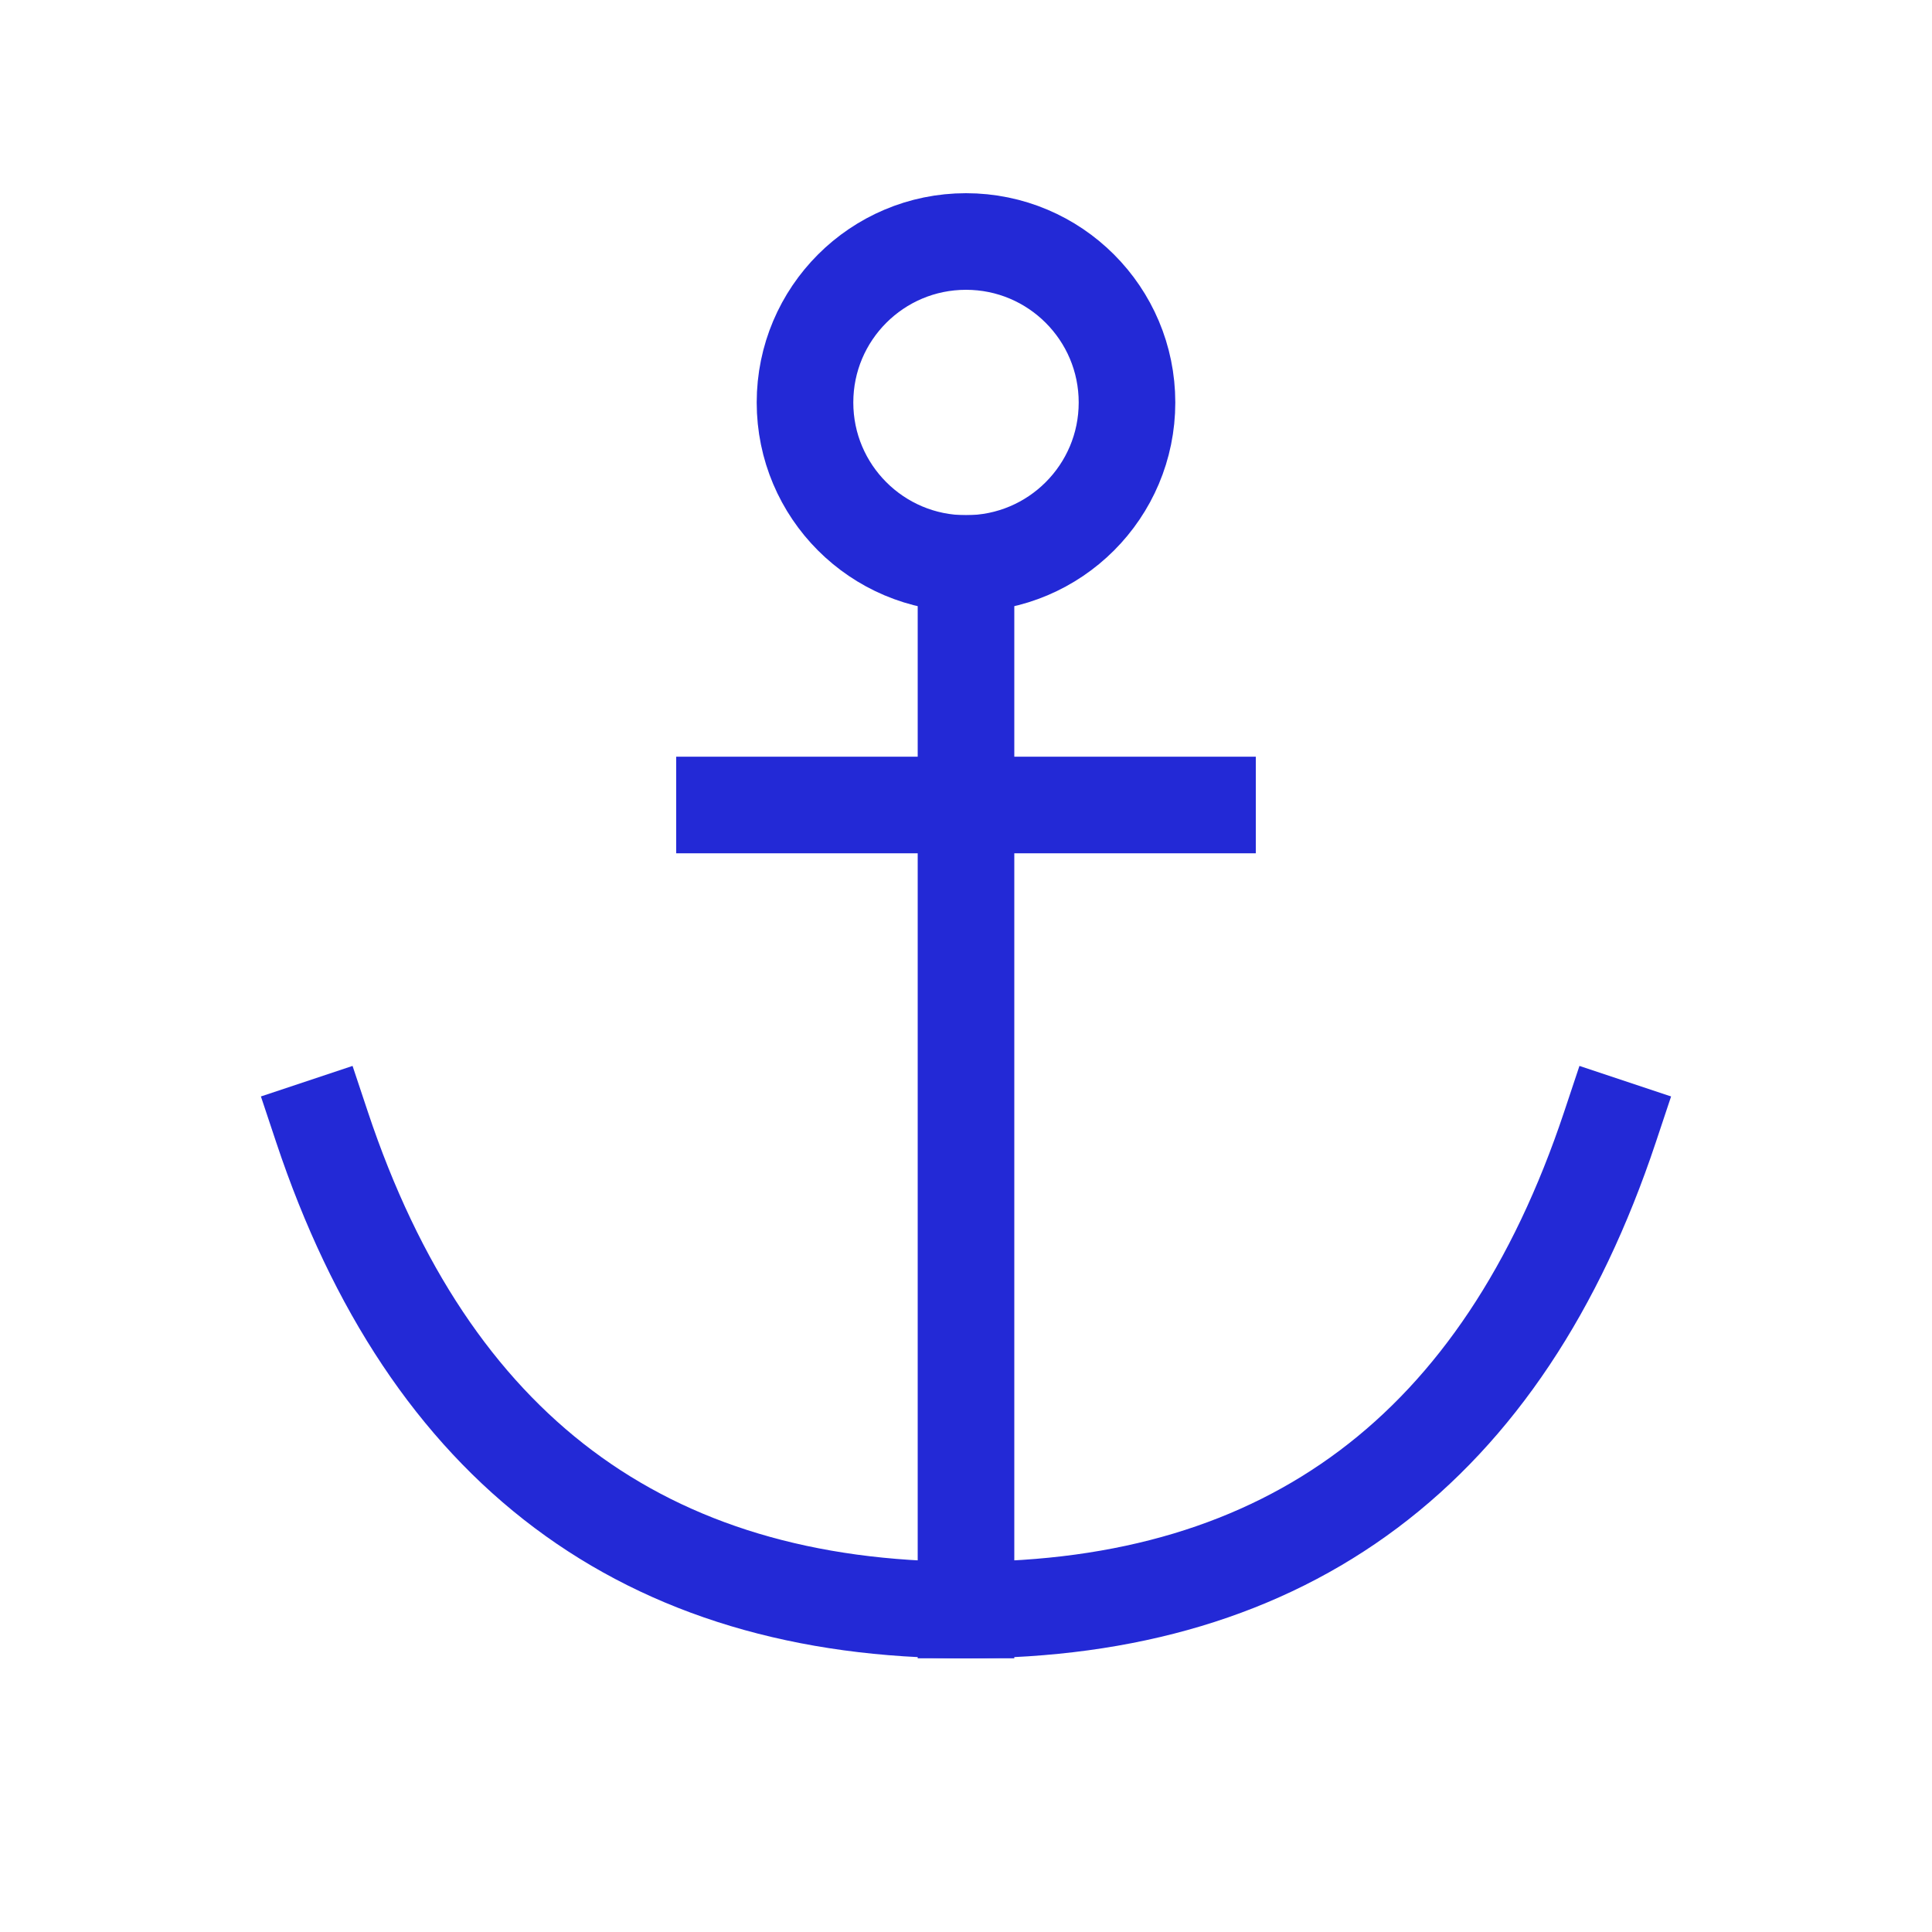 <svg role="img" xmlns="http://www.w3.org/2000/svg" width="24" height="24" viewBox="0 0 24 24">
  <path d="M12 20L12 7M9 10L15 10" stroke="#2329D6" stroke-width="1.2" stroke-linecap="square" stroke-linejoin="miter" fill="none"/>
  <circle cx="12" cy="5" r="2" stroke="#2329D6" stroke-width="1.2" stroke-linecap="square" stroke-linejoin="miter" fill="none"/>
  <path d="M20,14 C18.667,18 16,20 12,20 C8,20 5.333,18 4,14" stroke="#2329D6" stroke-width="1.2" stroke-linecap="square" stroke-linejoin="miter" fill="none"/>
</svg>
